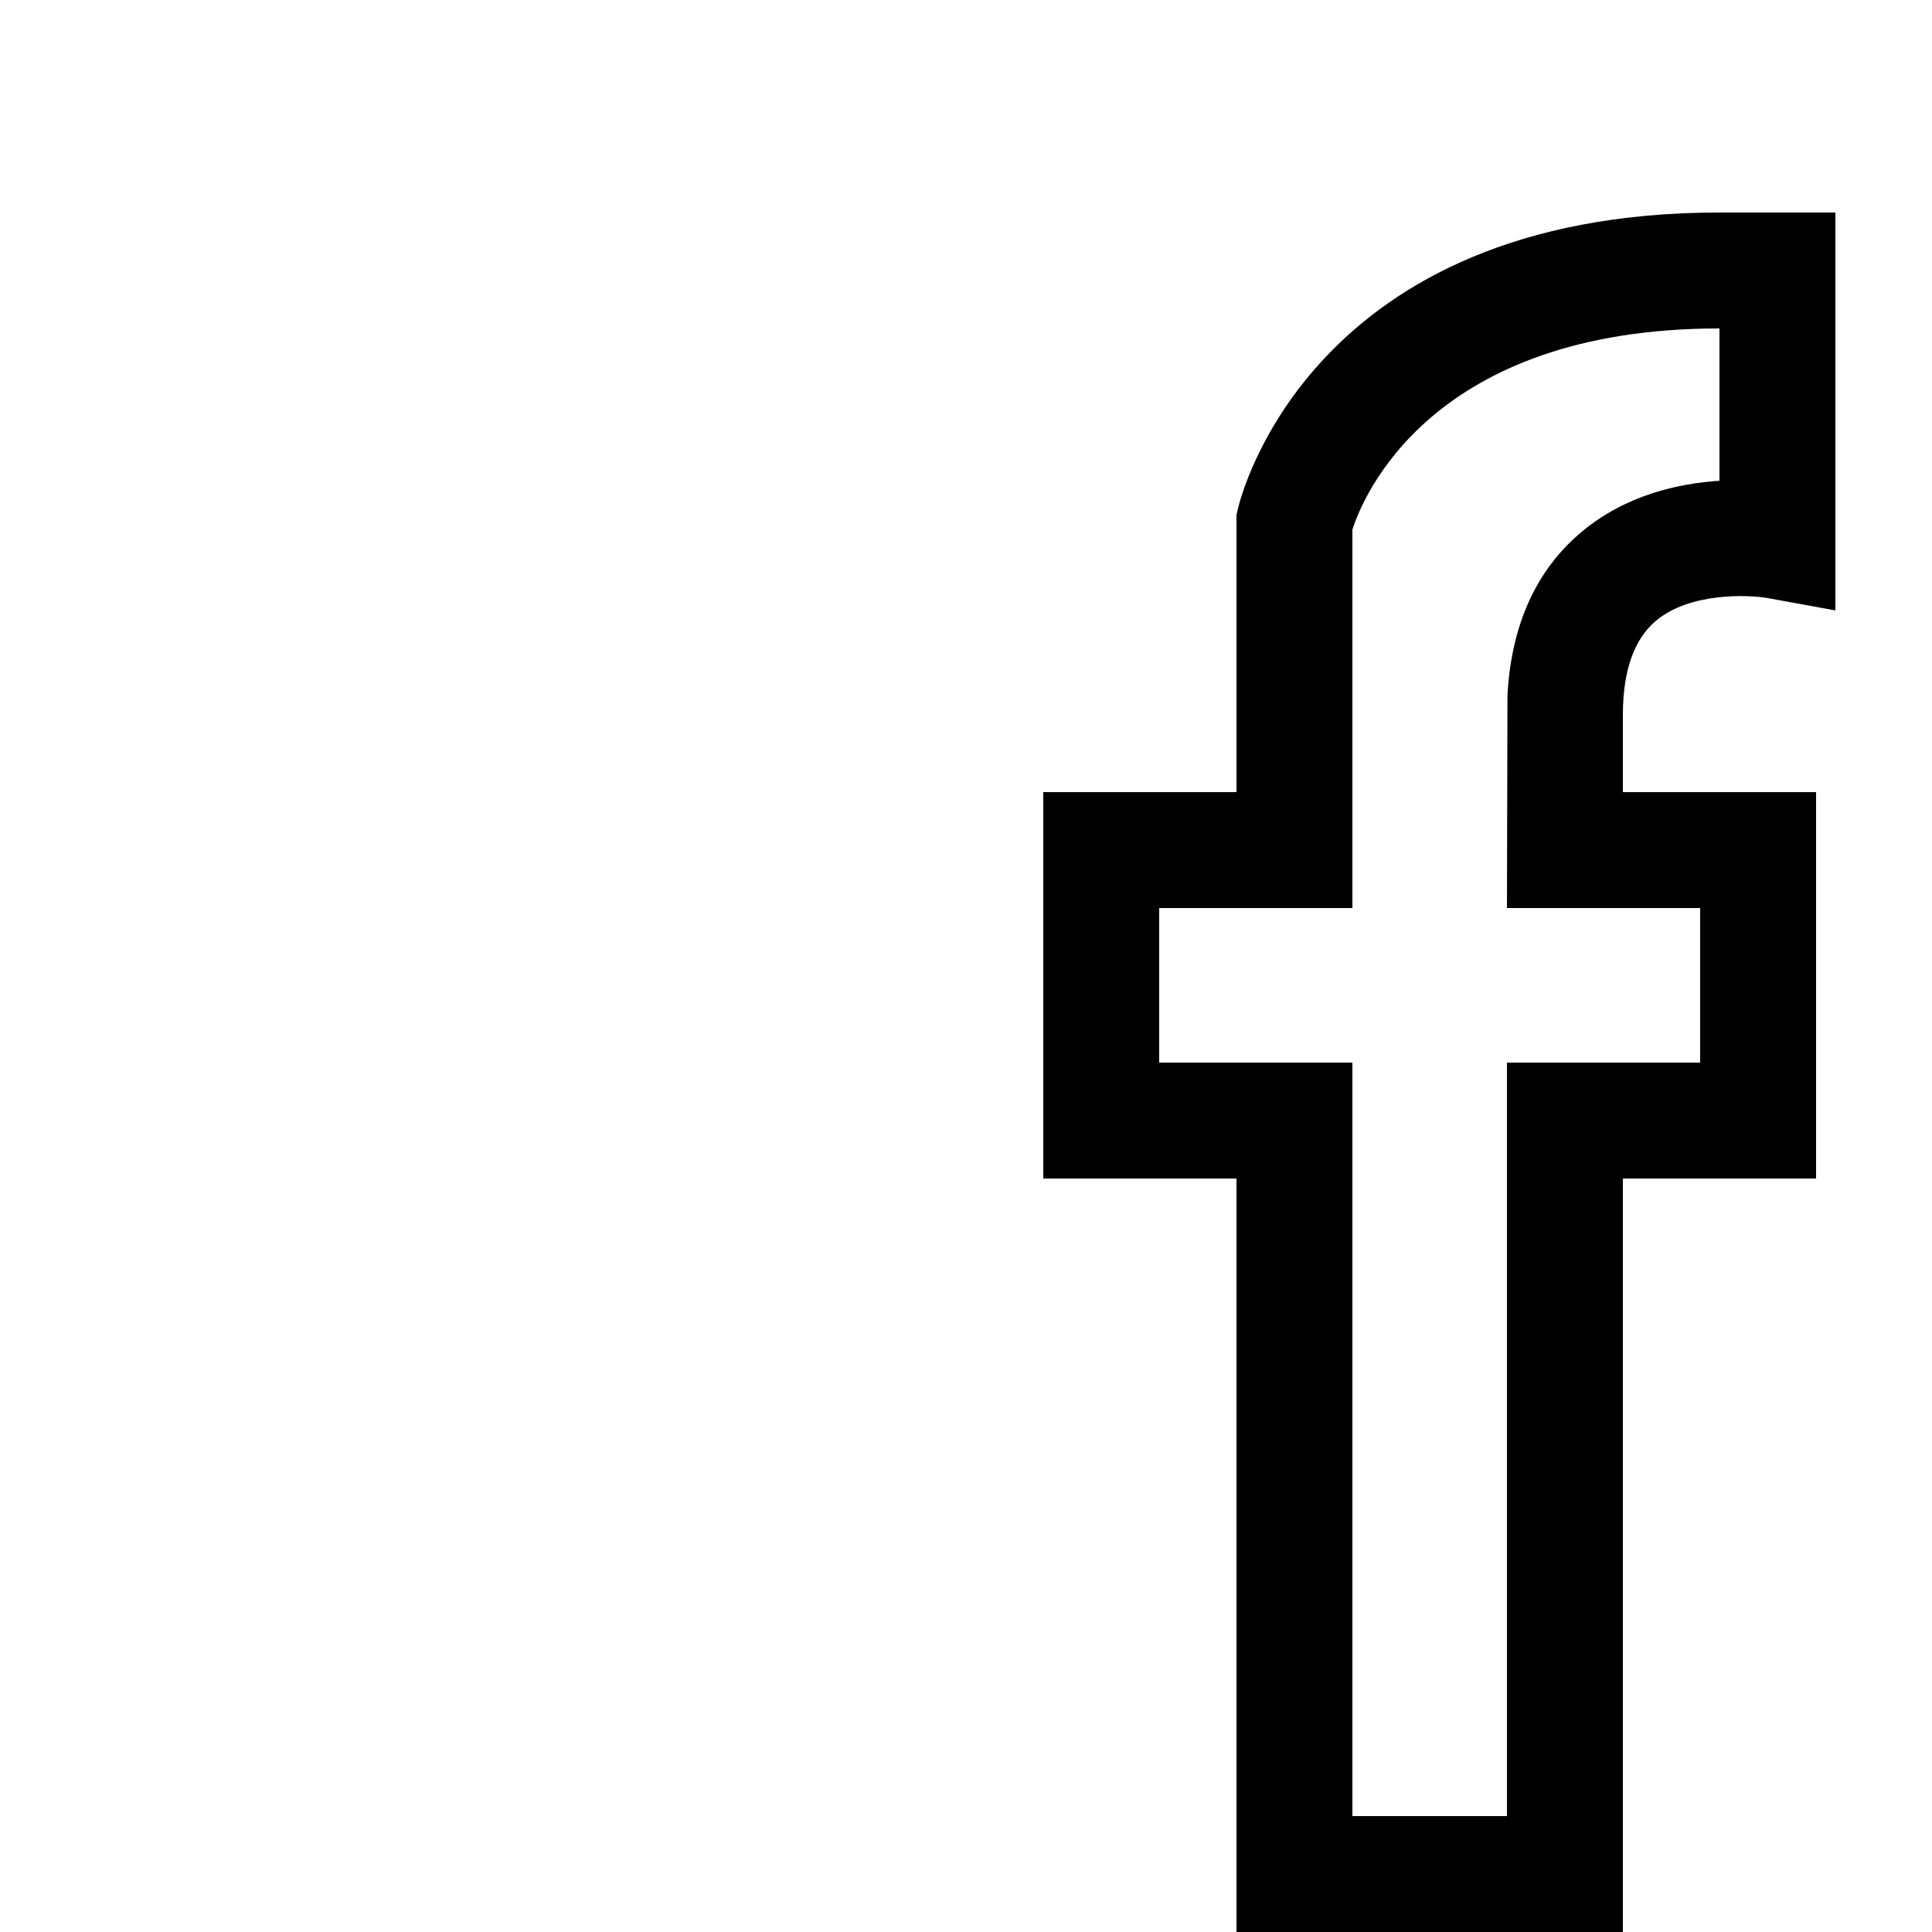 <?xml version="1.0" encoding="utf-8"?>
<!-- Generator: Adobe Illustrator 16.0.0, SVG Export Plug-In . SVG Version: 6.00 Build 0)  -->
<!DOCTYPE svg PUBLIC "-//W3C//DTD SVG 1.1//EN" "http://www.w3.org/Graphics/SVG/1.1/DTD/svg11.dtd">
<svg version="1.1" xmlns="http://www.w3.org/2000/svg" xmlns:xlink="http://www.w3.org/1999/xlink" x="0px" y="0px" width="100px"
	 height="100px" viewBox="0 0 100 100" enable-background="new 0 0 100 100" xml:space="preserve">
<g id="Layer_3" display="none">
</g>
<g id="Your_Icon">
</g>
<g id="Layer_4">
	<path d="M84,100H64V61H54V41h10V26.658l0.077-0.333C64.222,25.699,67.856,11,89,11h6v20.595l-3.537-0.644
		c-0.996-0.169-4.008-0.292-5.76,1.188C84.573,33.094,84,34.729,84,37v4h10v20H84V100z M70,94h8V55h10v-8H78l0.026-11
		c0.196-3.661,1.489-6.511,3.851-8.481c2.266-1.892,4.988-2.497,7.123-2.635V17c-14.957,0-18.473,8.765-19,10.411V47H60v8h10V94z"/>
</g>
</svg>
